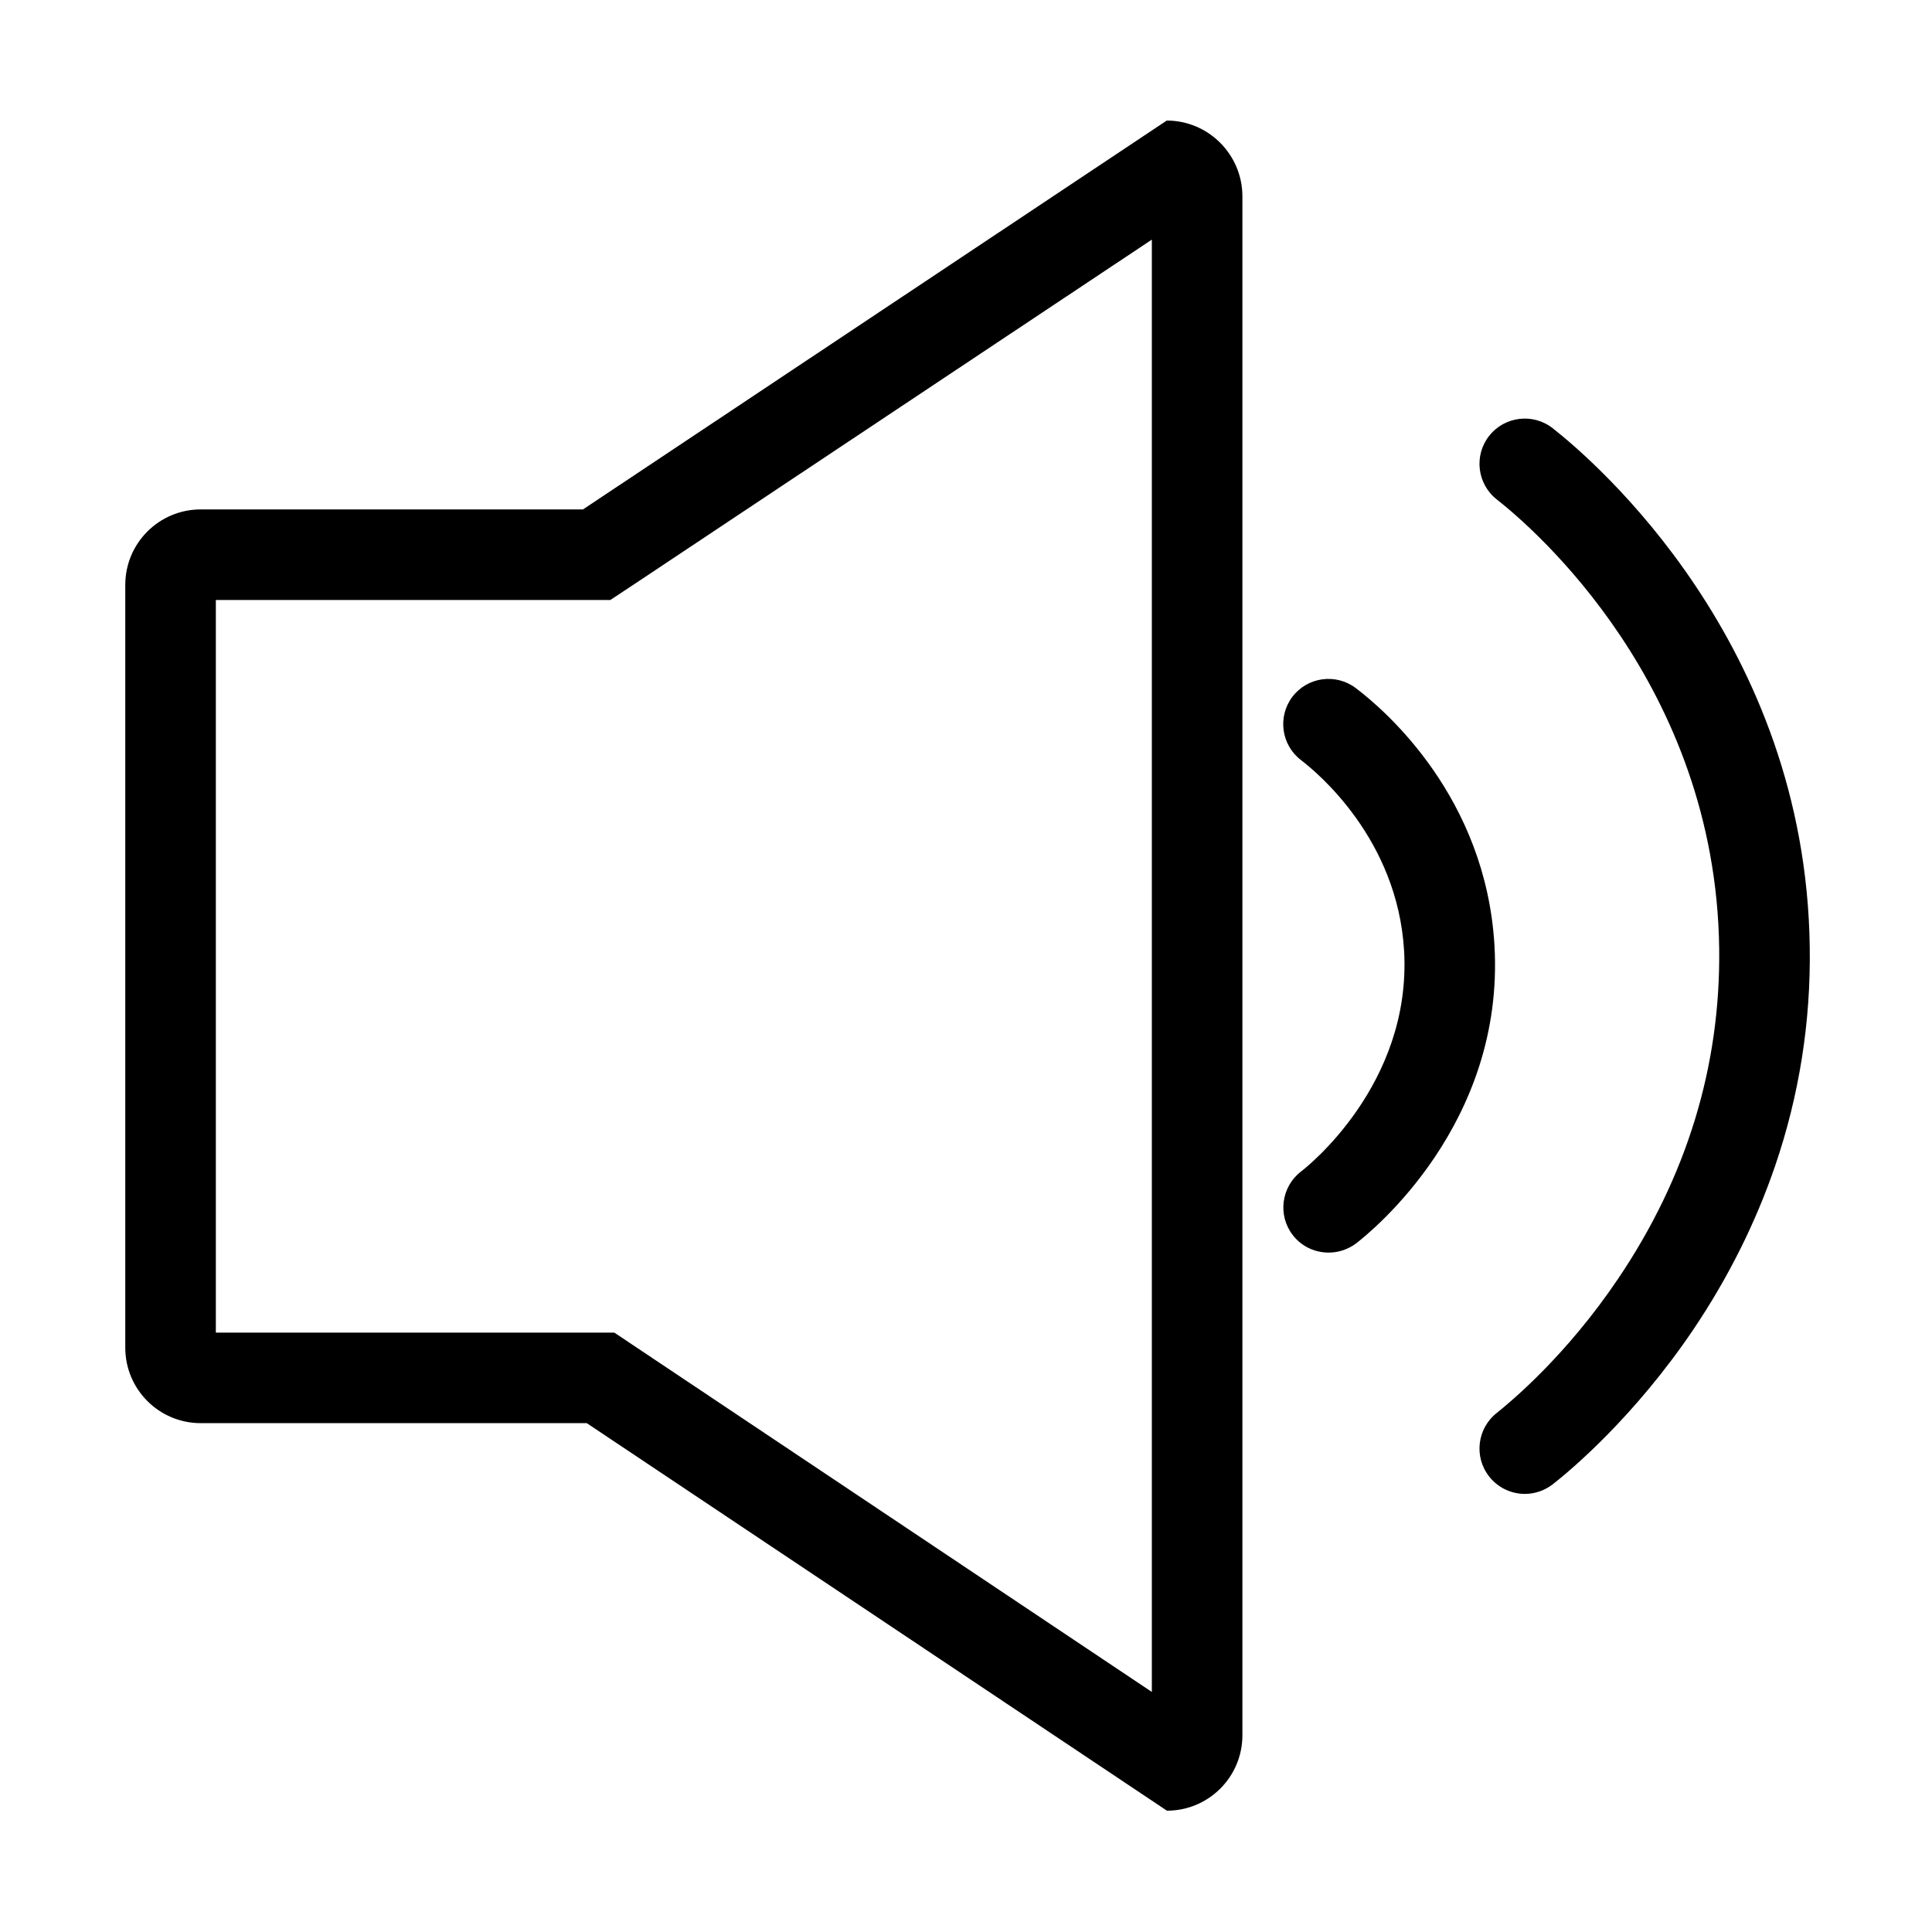 <?xml version="1.0" standalone="no"?><!DOCTYPE svg PUBLIC "-//W3C//DTD SVG 1.1//EN" "http://www.w3.org/Graphics/SVG/1.1/DTD/svg11.dtd"><svg t="1671708393914" class="icon" viewBox="0 0 1024 1024" version="1.1" xmlns="http://www.w3.org/2000/svg" p-id="4201" xmlns:xlink="http://www.w3.org/1999/xlink" width="200" height="200"><path d="M618.4 63.9L309 270H106.4c-22.1 0-40 17.9-40 40v404.3c0 22.1 17.9 40 40 40H311l307.5 205.4c22.1 0 40-17.9 40-40V103.9c-0.1-22-18-40-40.1-40z m-8 832.8L337.7 714.4l-12.1-8.1H114.4V318h209.1l12.1-8 274.9-183v769.7zM792.1 501.1c-4.6-78.3-57.4-124.2-73.5-136.4-10.6-8-25.6-5.9-33.6 4.6-8 10.6-5.9 25.6 4.6 33.6 8.5 6.5 51.1 41.7 54.6 101 4.1 71.2-52.2 115.2-54.6 117-10.5 8.1-12.5 23.1-4.5 33.6 4.7 6.2 11.9 9.4 19.1 9.4 5.1 0 10.2-1.6 14.6-4.9 8-6.2 78.8-63.2 73.3-157.9z" p-id="4202"></path><path d="M959.2 502.1C957.1 340.6 845.4 244.6 823 227c-10.4-8.2-25.5-6.4-33.7 4-8.2 10.4-6.4 25.5 4 33.7 19.4 15.2 116.1 98.3 117.9 238 0.8 62.3-17.2 121.2-53.6 175.1-27.3 40.5-56.2 64.6-64.3 71.1-10.4 8.2-12.2 23.3-4 33.7 4.7 6 11.8 9.2 18.9 9.2 5.2 0 10.4-1.7 14.8-5.1 9.6-7.5 43.2-35.7 74.5-82 18.5-27.5 33.1-56.7 43.4-86.9 12.7-37.2 18.9-76.2 18.3-115.7z" p-id="4203"></path></svg>